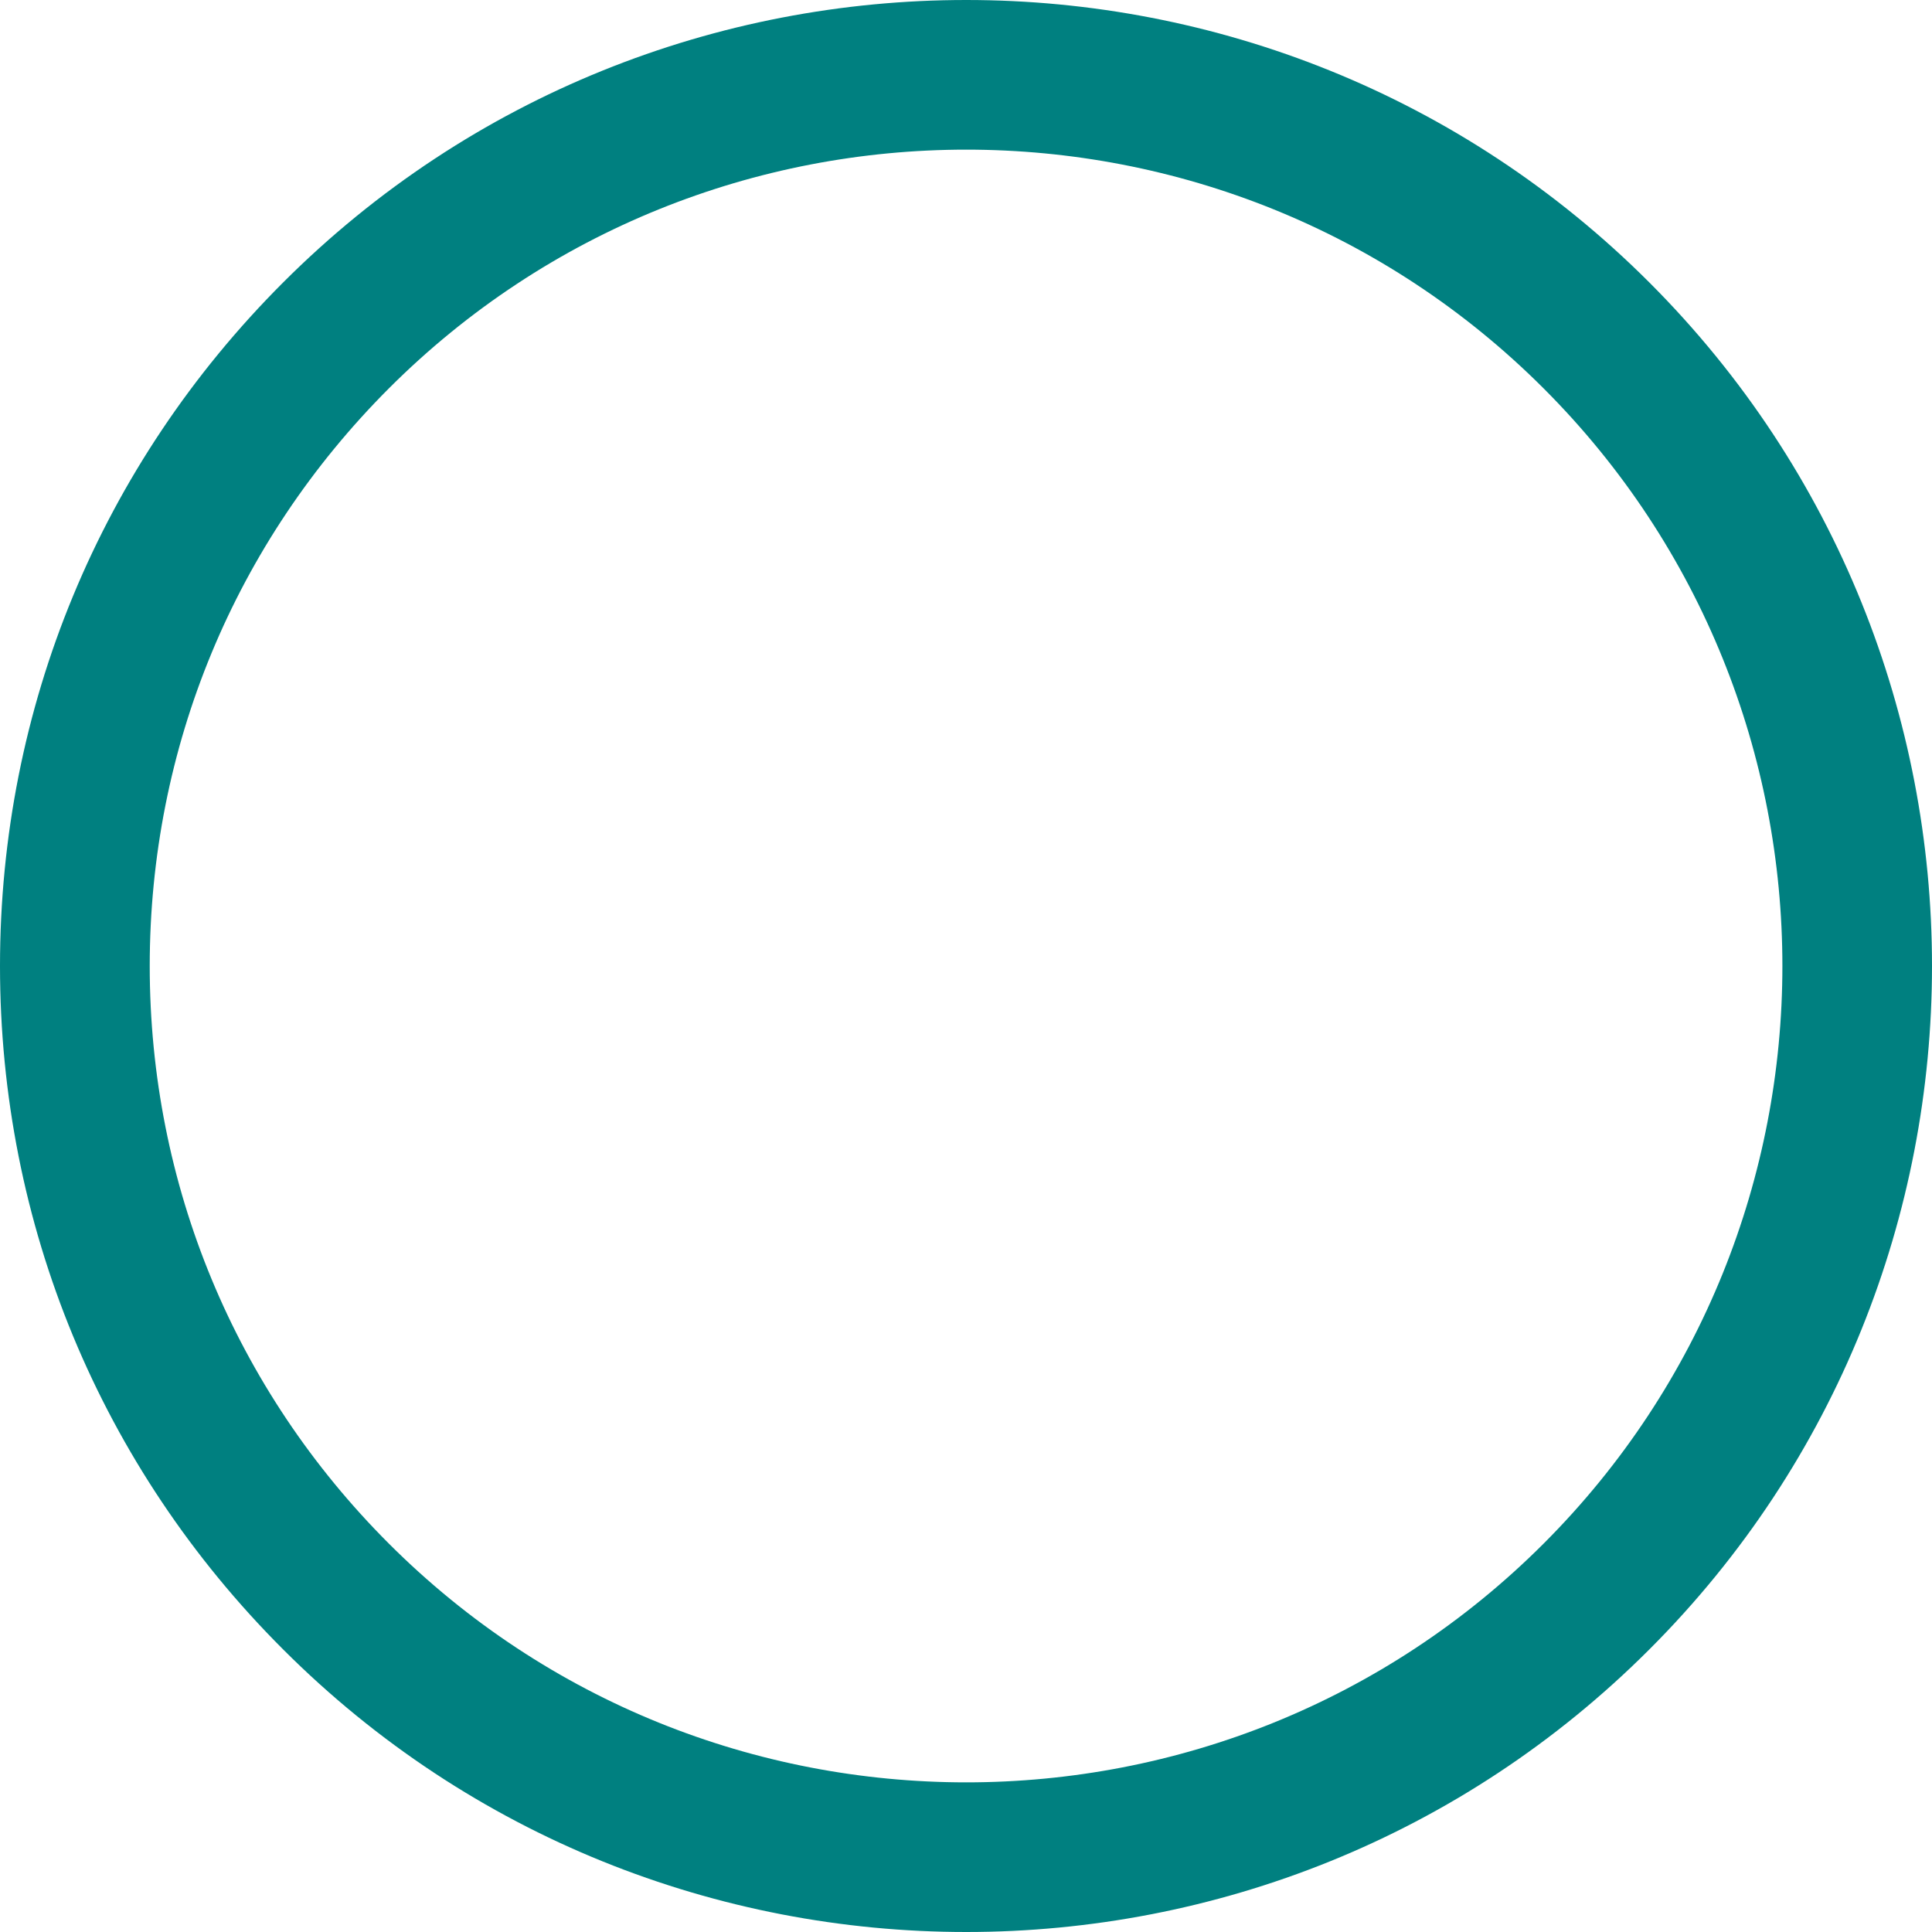 <svg width="16" height="16" viewBox="0 0 16 16" fill="none" xmlns="http://www.w3.org/2000/svg">
<path d="M13.66 2.34C10.541 -0.78 5.463 -0.78 2.344 2.34C0.832 3.852 0 5.862 0 8C0 10.138 0.832 12.148 2.344 13.659C3.904 15.22 5.953 16 8.002 16C10.051 16 12.1 15.22 13.66 13.659C16.78 10.539 16.78 5.461 13.66 2.34ZM12.784 12.783C10.147 15.42 5.857 15.42 3.22 12.783C1.943 11.506 1.24 9.807 1.24 8C1.24 6.194 1.943 4.495 3.22 3.217C5.857 0.58 10.147 0.58 12.784 3.217C15.42 5.854 15.42 10.146 12.784 12.783Z" fill="#008080"/>
</svg>
